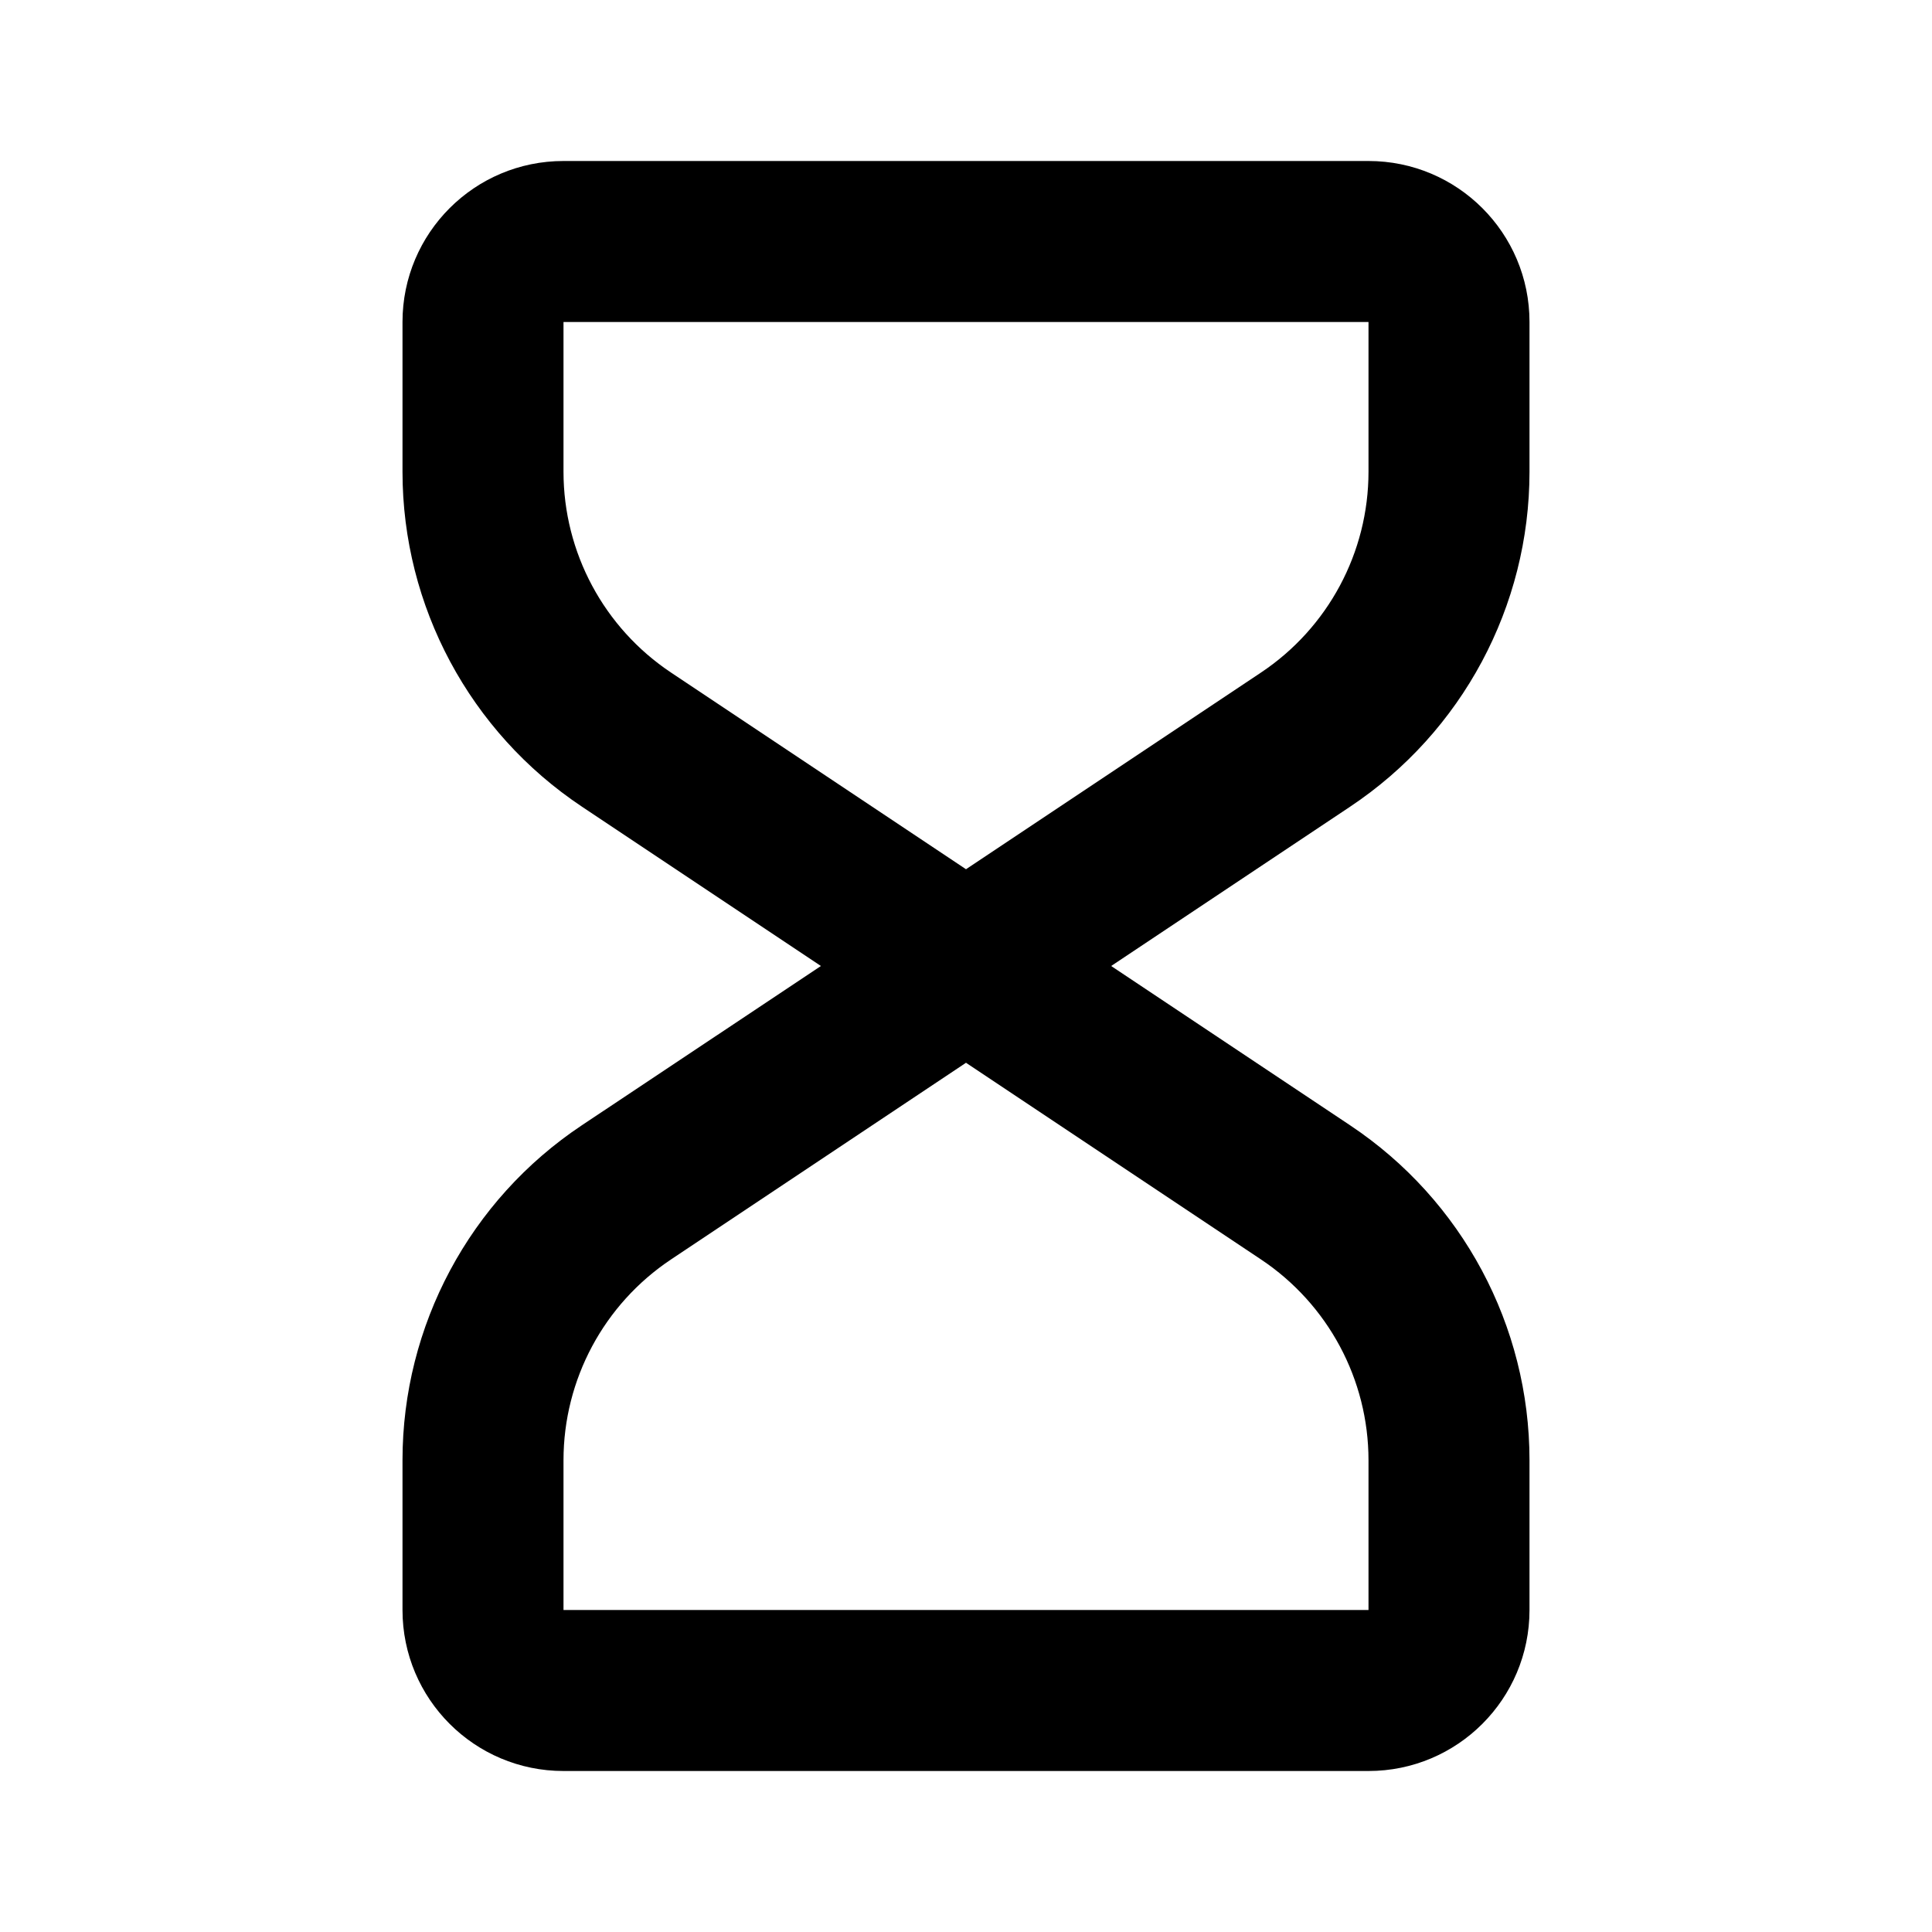 <svg xmlns="http://www.w3.org/2000/svg" width="24" height="24">
  <defs/>
  <path  d="M5,4 C5,2.895 5.895,2 7,2 L17,2 C18.105,2 19,2.895 19,4 L19,5.86 C19,7.532 18.164,9.093 16.773,10.02 L13.803,12 L16.773,13.98 C18.164,14.907 19,16.468 19,18.14 L19,20 C19,21.105 18.105,22 17,22 L7,22 C5.895,22 5,21.105 5,20 L5,18.14 C5,16.468 5.835,14.907 7.226,13.98 L10.198,12 L7.228,10.02 C5.837,9.093 5,7.532 5,5.86 Z M12,10.798 L15.664,8.355 C16.498,7.799 17,6.863 17,5.86 L17,4 L7,4 L7,5.86 C7,6.863 7.502,7.799 8.336,8.355 Z M12,13.202 L8.336,15.645 C7.502,16.201 7,17.137 7,18.14 L7,20 L17,20 L17,18.14 C17,17.137 16.498,16.201 15.664,15.645 Z"/>
</svg>


